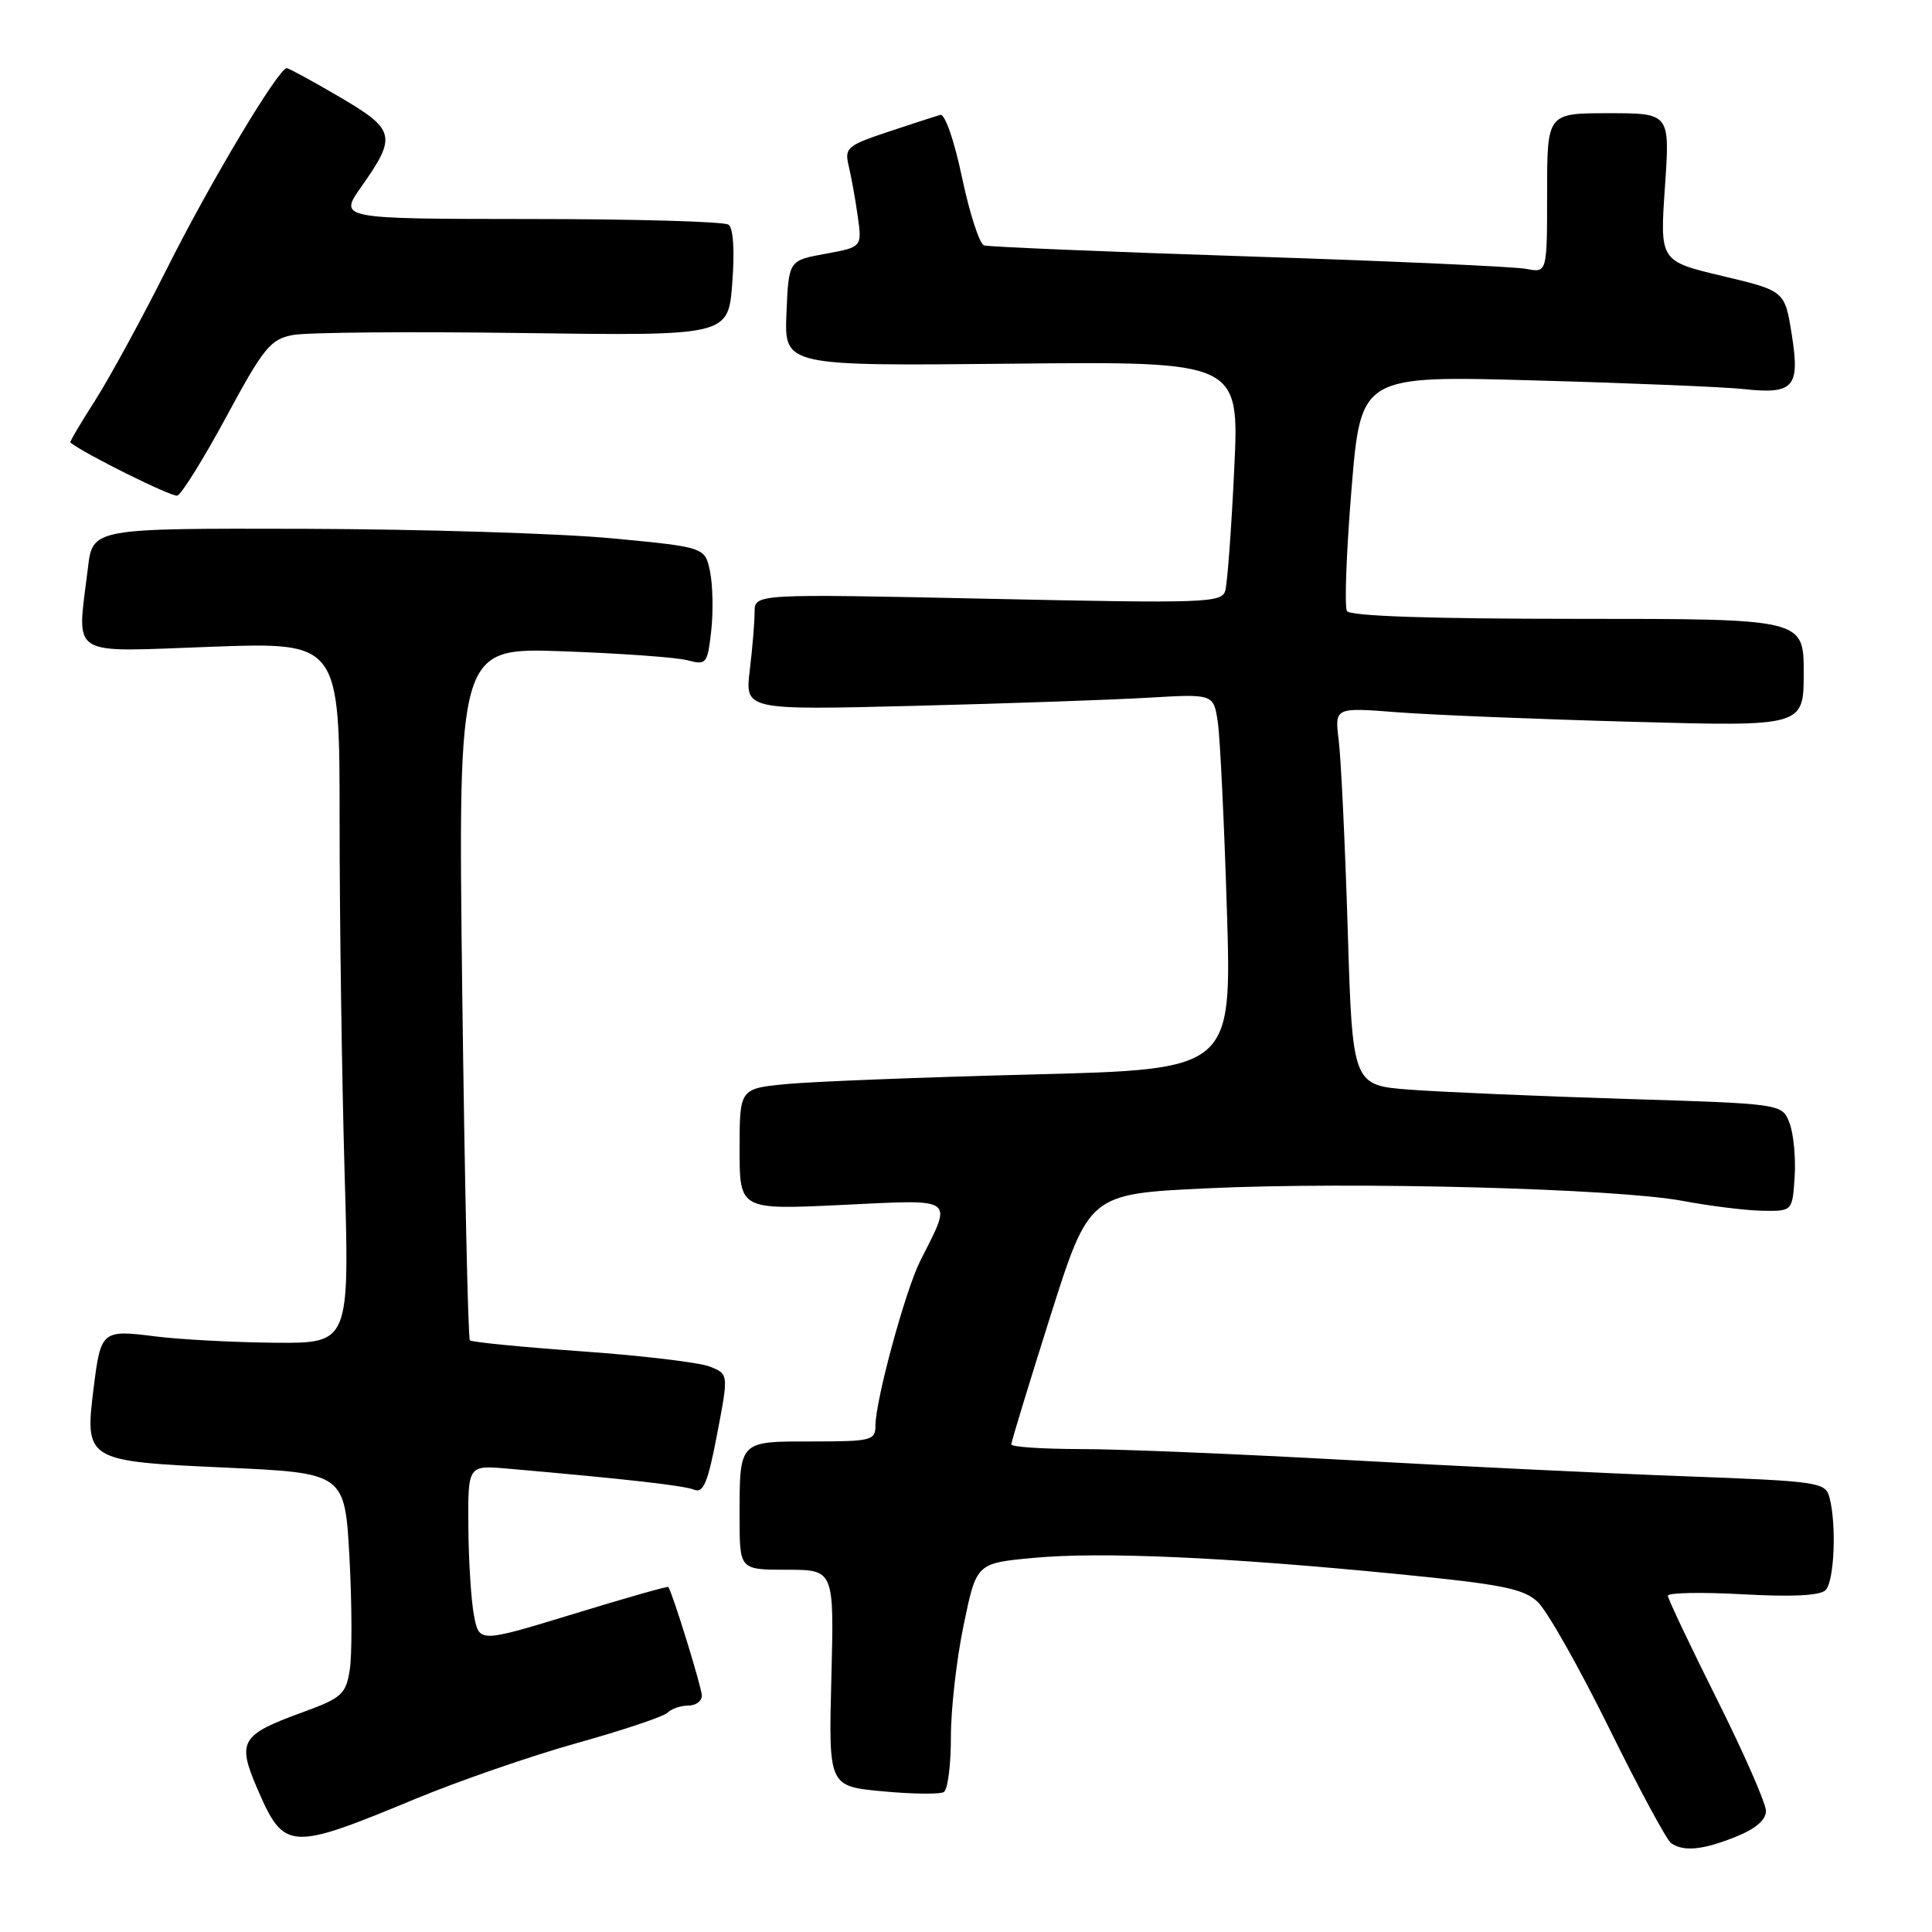 <?xml version="1.0" encoding="UTF-8" standalone="no"?>
<!DOCTYPE svg PUBLIC "-//W3C//DTD SVG 1.1//EN" "http://www.w3.org/Graphics/SVG/1.1/DTD/svg11.dtd" >
<svg xmlns="http://www.w3.org/2000/svg" xmlns:xlink="http://www.w3.org/1999/xlink" version="1.1" viewBox="0 0 256 256">
 <g >
 <path fill="currentColor"
d=" M 229.98 243.39 C 232.62 242.34 234.00 241.15 234.00 239.96 C 234.00 238.96 231.07 232.29 227.50 225.15 C 223.93 218.01 221.00 211.84 221.00 211.44 C 221.00 211.04 225.45 210.95 230.90 211.25 C 237.46 211.62 241.17 211.43 241.90 210.70 C 243.06 209.54 243.37 201.98 242.41 198.40 C 241.87 196.40 241.00 196.27 223.17 195.61 C 212.90 195.23 192.80 194.26 178.50 193.46 C 164.20 192.67 148.34 192.01 143.25 192.01 C 138.16 192.00 134.00 191.73 134.00 191.39 C 134.00 191.06 136.32 183.45 139.15 174.49 C 144.31 158.20 144.31 158.20 159.90 157.46 C 179.19 156.55 214.28 157.48 223.00 159.13 C 226.57 159.80 231.30 160.39 233.50 160.43 C 237.50 160.50 237.50 160.50 237.80 155.94 C 237.96 153.43 237.66 150.22 237.12 148.81 C 236.14 146.25 236.14 146.25 215.32 145.61 C 203.87 145.25 191.06 144.70 186.86 144.39 C 179.21 143.81 179.21 143.81 178.58 123.16 C 178.23 111.79 177.69 100.53 177.39 98.12 C 176.84 93.73 176.84 93.73 185.17 94.38 C 189.75 94.73 203.74 95.30 216.25 95.64 C 239.00 96.27 239.00 96.27 239.00 89.14 C 239.00 82.00 239.00 82.00 209.06 82.00 C 189.54 82.00 178.90 81.64 178.48 80.97 C 178.13 80.40 178.40 73.14 179.08 64.84 C 180.32 49.76 180.32 49.76 203.41 50.41 C 216.11 50.76 228.53 51.28 231.00 51.55 C 237.69 52.28 238.53 51.33 237.42 44.35 C 236.50 38.54 236.50 38.54 228.22 36.57 C 219.94 34.60 219.94 34.60 220.61 24.80 C 221.29 15.00 221.29 15.00 213.14 15.00 C 205.00 15.00 205.00 15.00 205.00 25.58 C 205.00 36.16 205.00 36.16 202.25 35.63 C 200.74 35.33 184.20 34.59 165.50 33.98 C 146.80 33.37 131.00 32.71 130.40 32.52 C 129.79 32.33 128.48 28.29 127.48 23.55 C 126.43 18.55 125.21 15.05 124.58 15.22 C 123.99 15.39 120.88 16.41 117.67 17.47 C 112.26 19.28 111.89 19.59 112.45 21.96 C 112.79 23.36 113.33 26.35 113.65 28.62 C 114.23 32.74 114.23 32.74 109.37 33.63 C 104.50 34.51 104.50 34.51 104.21 41.51 C 103.92 48.50 103.92 48.50 134.08 48.19 C 164.23 47.89 164.23 47.89 163.54 62.19 C 163.17 70.06 162.63 77.29 162.36 78.25 C 161.90 79.89 159.86 79.96 130.93 79.34 C 100.00 78.68 100.00 78.68 99.99 81.09 C 99.99 82.41 99.70 85.88 99.35 88.80 C 98.71 94.09 98.71 94.09 121.11 93.53 C 133.42 93.22 147.40 92.73 152.16 92.45 C 160.81 91.94 160.81 91.94 161.37 95.72 C 161.67 97.80 162.21 109.00 162.57 120.60 C 163.22 141.70 163.22 141.70 136.86 142.37 C 122.36 142.74 107.69 143.31 104.25 143.64 C 98.00 144.24 98.00 144.24 98.00 152.28 C 98.00 160.31 98.00 160.31 111.57 159.66 C 126.85 158.93 126.26 158.50 121.93 167.09 C 119.96 171.00 116.00 185.57 116.00 188.92 C 116.00 190.86 115.45 191.00 107.61 191.00 C 97.84 191.00 98.00 190.83 98.00 201.08 C 98.00 208.00 98.00 208.00 104.26 208.00 C 110.53 208.00 110.53 208.00 110.16 222.35 C 109.79 236.69 109.79 236.69 116.97 237.36 C 120.92 237.73 124.56 237.77 125.07 237.45 C 125.58 237.14 126.00 233.87 126.00 230.19 C 125.99 226.51 126.75 219.82 127.69 215.32 C 129.38 207.13 129.38 207.13 136.94 206.43 C 145.85 205.59 162.32 206.32 185.07 208.56 C 198.97 209.92 201.85 210.49 203.74 212.25 C 204.98 213.40 209.22 220.90 213.18 228.92 C 217.13 236.94 220.85 243.83 221.43 244.23 C 223.10 245.38 225.62 245.14 229.98 243.39 Z  M 55.00 238.38 C 60.78 235.98 70.45 232.64 76.50 230.95 C 82.55 229.26 87.93 227.46 88.45 226.94 C 88.97 226.42 90.21 226.00 91.20 226.00 C 92.19 226.00 93.00 225.41 93.00 224.69 C 93.00 223.63 89.12 211.06 88.55 210.28 C 88.46 210.16 82.79 211.77 75.95 213.87 C 63.50 217.67 63.50 217.67 62.81 214.09 C 62.43 212.11 62.09 206.82 62.06 202.32 C 62.00 194.14 62.00 194.14 67.25 194.60 C 82.83 195.96 90.66 196.84 92.00 197.40 C 93.20 197.89 93.81 196.40 95.02 190.04 C 96.55 182.06 96.55 182.06 94.02 181.07 C 92.64 180.53 85.02 179.62 77.10 179.06 C 69.19 178.50 62.51 177.84 62.26 177.60 C 62.02 177.35 61.57 156.60 61.25 131.48 C 60.69 85.80 60.69 85.80 74.59 86.30 C 82.24 86.57 89.67 87.11 91.11 87.49 C 93.60 88.15 93.74 87.97 94.24 83.60 C 94.52 81.08 94.45 77.55 94.09 75.76 C 93.42 72.50 93.42 72.50 80.96 71.32 C 74.11 70.68 55.85 70.12 40.39 70.07 C 12.28 70.00 12.28 70.00 11.65 75.25 C 10.20 87.31 8.76 86.39 28.00 85.70 C 45.00 85.09 45.00 85.09 45.00 108.88 C 45.00 121.97 45.30 142.87 45.66 155.34 C 46.32 178.00 46.32 178.00 36.41 177.92 C 30.96 177.87 23.80 177.49 20.50 177.07 C 13.54 176.18 13.35 176.34 12.42 183.82 C 11.20 193.54 11.34 193.62 29.77 194.46 C 45.70 195.18 45.70 195.18 46.31 206.47 C 46.64 212.68 46.66 219.35 46.34 221.29 C 45.82 224.52 45.29 224.99 40.00 226.92 C 31.91 229.87 31.40 230.74 34.07 236.95 C 37.65 245.25 38.31 245.30 55.00 238.38 Z  M 30.00 55.20 C 34.94 46.05 35.83 44.96 38.80 44.39 C 40.62 44.04 54.34 43.92 69.30 44.13 C 96.50 44.50 96.50 44.50 97.03 37.50 C 97.36 33.20 97.17 30.22 96.53 29.77 C 95.97 29.36 84.11 29.02 70.19 29.02 C 44.88 29.00 44.88 29.00 47.87 24.75 C 52.61 18.04 52.40 17.19 45.00 12.85 C 41.42 10.75 38.27 9.04 38.00 9.03 C 36.91 9.02 27.85 24.16 22.17 35.50 C 18.86 42.10 14.57 49.97 12.65 52.99 C 10.72 56.00 9.22 58.54 9.32 58.63 C 10.99 60.04 22.77 65.89 23.50 65.67 C 24.05 65.50 26.98 60.79 30.00 55.20 Z "/>
</g>
</svg>